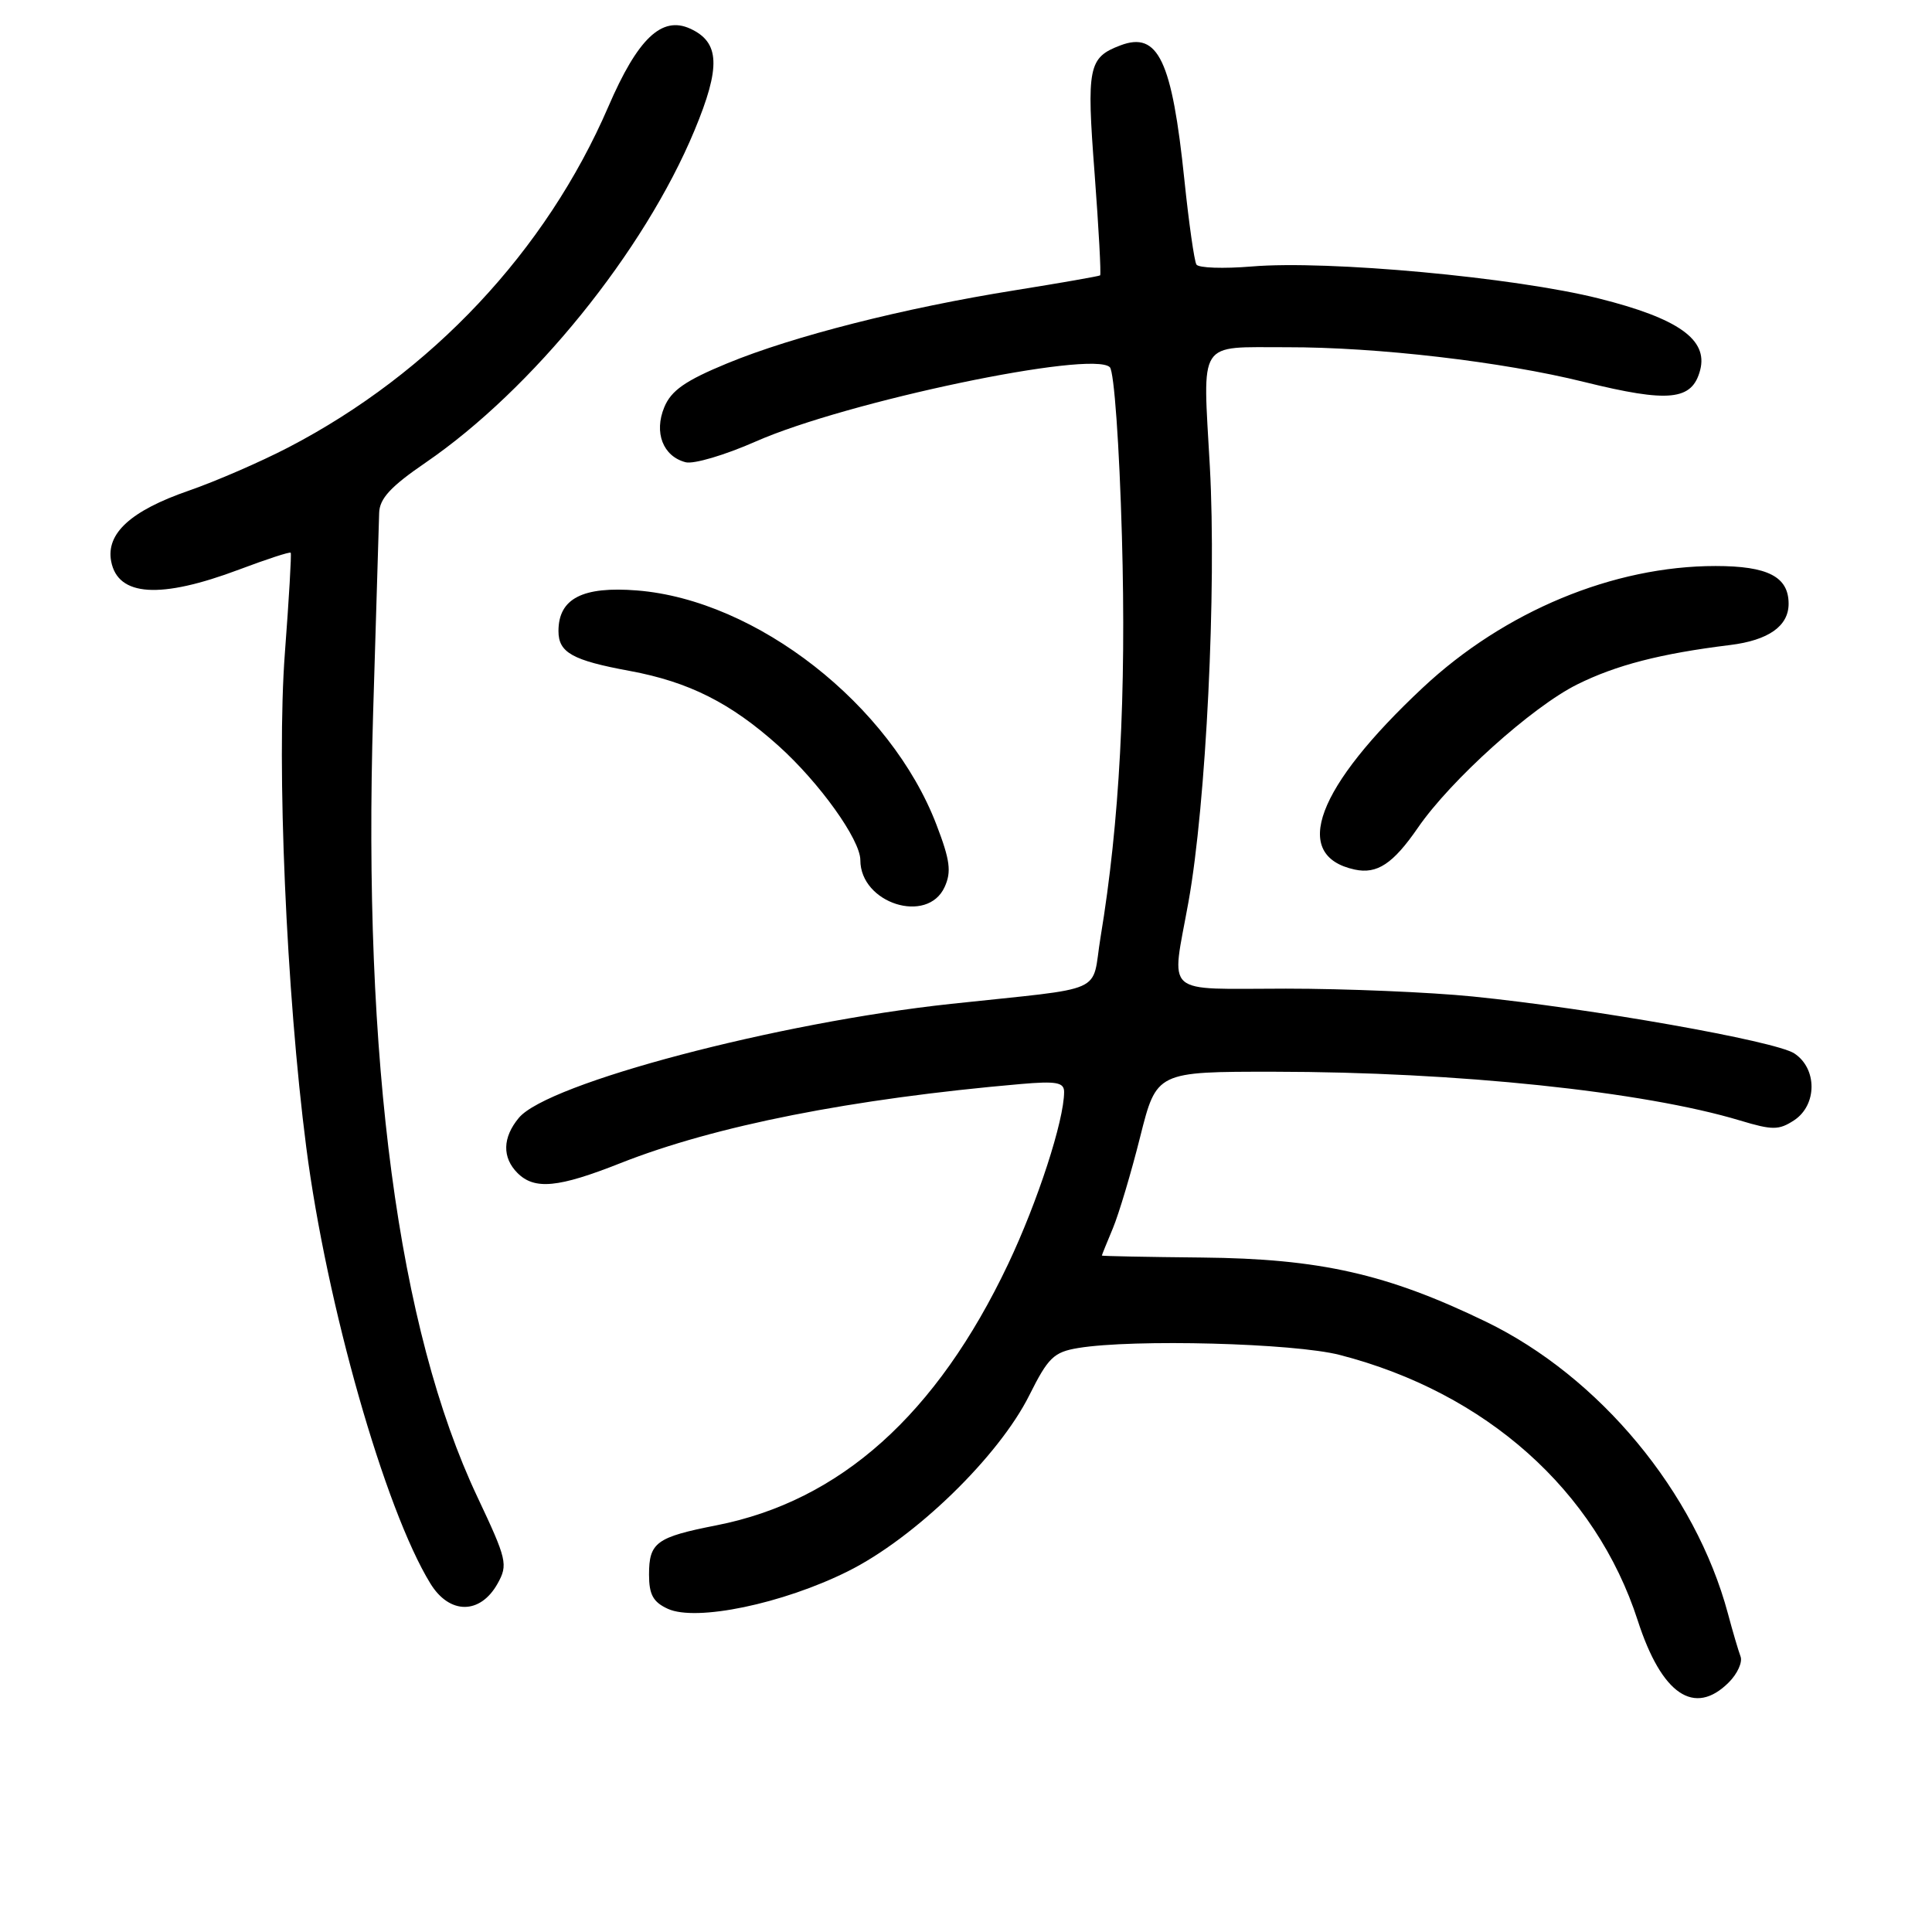 <?xml version="1.0" encoding="UTF-8" standalone="no"?>
<!DOCTYPE svg PUBLIC "-//W3C//DTD SVG 1.1//EN" "http://www.w3.org/Graphics/SVG/1.1/DTD/svg11.dtd" >
<svg xmlns="http://www.w3.org/2000/svg" xmlns:xlink="http://www.w3.org/1999/xlink" version="1.1" viewBox="0 0 256 256">
 <g >
 <path fill="currentColor"
d=" M 229.08 222.92 C 230.22 221.78 230.92 220.23 230.63 219.49 C 230.35 218.74 229.59 216.18 228.96 213.81 C 224.65 197.73 211.95 182.42 196.87 175.12 C 183.78 168.79 174.88 166.78 159.25 166.63 C 151.96 166.56 146.00 166.44 146.00 166.37 C 146.00 166.30 146.66 164.67 147.46 162.76 C 148.26 160.84 149.89 155.38 151.08 150.63 C 153.25 142.00 153.25 142.00 168.87 142.01 C 193.06 142.03 217.75 144.61 230.59 148.48 C 234.87 149.77 235.71 149.76 237.72 148.45 C 240.80 146.43 240.81 141.58 237.75 139.58 C 235.22 137.93 210.90 133.63 195.14 132.04 C 189.45 131.47 178.31 131.00 170.39 131.00 C 153.86 131.00 155.20 132.19 157.48 119.50 C 159.82 106.48 161.21 78.12 160.31 61.80 C 159.37 44.80 158.57 46.04 170.50 46.01 C 182.49 45.99 199.06 47.92 209.90 50.61 C 221.15 53.39 224.22 53.08 225.28 49.04 C 226.34 44.99 222.38 42.19 211.86 39.55 C 200.74 36.75 175.93 34.46 165.86 35.31 C 162.11 35.62 158.81 35.51 158.53 35.05 C 158.25 34.59 157.53 29.55 156.94 23.86 C 155.30 7.99 153.46 4.12 148.47 6.01 C 144.21 7.62 143.96 8.86 145.04 22.98 C 145.59 30.30 145.92 36.38 145.77 36.49 C 145.62 36.60 140.55 37.49 134.50 38.46 C 119.78 40.81 105.07 44.55 96.35 48.15 C 90.80 50.44 88.94 51.74 88.02 53.96 C 86.63 57.32 87.85 60.47 90.85 61.25 C 91.91 61.53 96.09 60.29 100.14 58.50 C 112.18 53.19 144.76 46.36 147.06 48.66 C 147.63 49.23 148.32 59.00 148.66 71.08 C 149.25 92.04 148.35 108.96 145.83 124.18 C 144.56 131.87 147.07 130.75 126.00 133.02 C 103.06 135.48 72.57 143.52 68.75 148.12 C 66.58 150.73 66.52 153.37 68.57 155.43 C 70.83 157.69 73.97 157.39 82.22 154.12 C 94.75 149.17 112.85 145.59 135.25 143.64 C 139.97 143.23 141.00 143.42 141.00 144.68 C 141.00 148.47 137.49 159.26 133.58 167.50 C 124.10 187.46 111.35 198.88 94.95 202.11 C 86.96 203.68 86.00 204.38 86.00 208.64 C 86.00 211.30 86.55 212.29 88.50 213.18 C 92.25 214.89 103.71 212.51 112.32 208.22 C 121.21 203.81 132.34 193.00 136.40 184.86 C 138.89 179.88 139.63 179.16 142.86 178.62 C 150.19 177.41 171.47 177.97 177.54 179.54 C 196.91 184.54 211.44 197.50 217.01 214.73 C 220.18 224.54 224.52 227.48 229.08 222.92 Z  M 65.93 209.84 C 67.33 207.32 67.18 206.67 63.25 198.34 C 52.75 176.09 48.05 140.71 49.44 94.52 C 49.84 81.31 50.20 69.37 50.24 67.98 C 50.29 66.06 51.75 64.48 56.41 61.29 C 70.57 51.58 85.35 33.33 92.02 17.29 C 95.53 8.86 95.39 5.59 91.44 3.79 C 87.68 2.08 84.50 5.11 80.61 14.13 C 72.35 33.26 57.19 49.41 38.24 59.27 C 34.53 61.20 28.58 63.78 25.00 65.02 C 17.34 67.67 14.03 70.68 14.73 74.38 C 15.62 79.04 21.23 79.40 31.68 75.47 C 35.32 74.10 38.40 73.09 38.52 73.24 C 38.64 73.38 38.29 79.35 37.75 86.50 C 36.63 101.26 37.94 131.59 40.58 152.02 C 43.27 172.86 50.98 199.97 57.02 209.81 C 59.55 213.95 63.62 213.96 65.93 209.84 Z  M 125.17 117.53 C 126.09 115.51 125.89 113.98 124.09 109.29 C 118.01 93.40 100.27 79.51 84.43 78.24 C 77.19 77.66 74.00 79.31 74.00 83.62 C 74.00 86.47 75.84 87.50 83.44 88.90 C 91.28 90.35 96.84 93.15 103.16 98.83 C 108.59 103.71 114.00 111.27 114.00 113.97 C 114.00 119.70 122.89 122.53 125.17 117.53 Z  M 187.88 109.68 C 192.21 103.38 202.99 93.68 208.97 90.70 C 214.13 88.13 220.05 86.60 229.24 85.47 C 234.34 84.84 237.00 82.96 237.00 80.00 C 237.00 76.42 234.25 75.00 227.32 75.00 C 213.79 75.00 199.36 80.99 188.55 91.10 C 174.41 104.33 171.01 113.38 179.50 115.22 C 182.47 115.86 184.59 114.46 187.88 109.68 Z "/>
</g>
</svg>